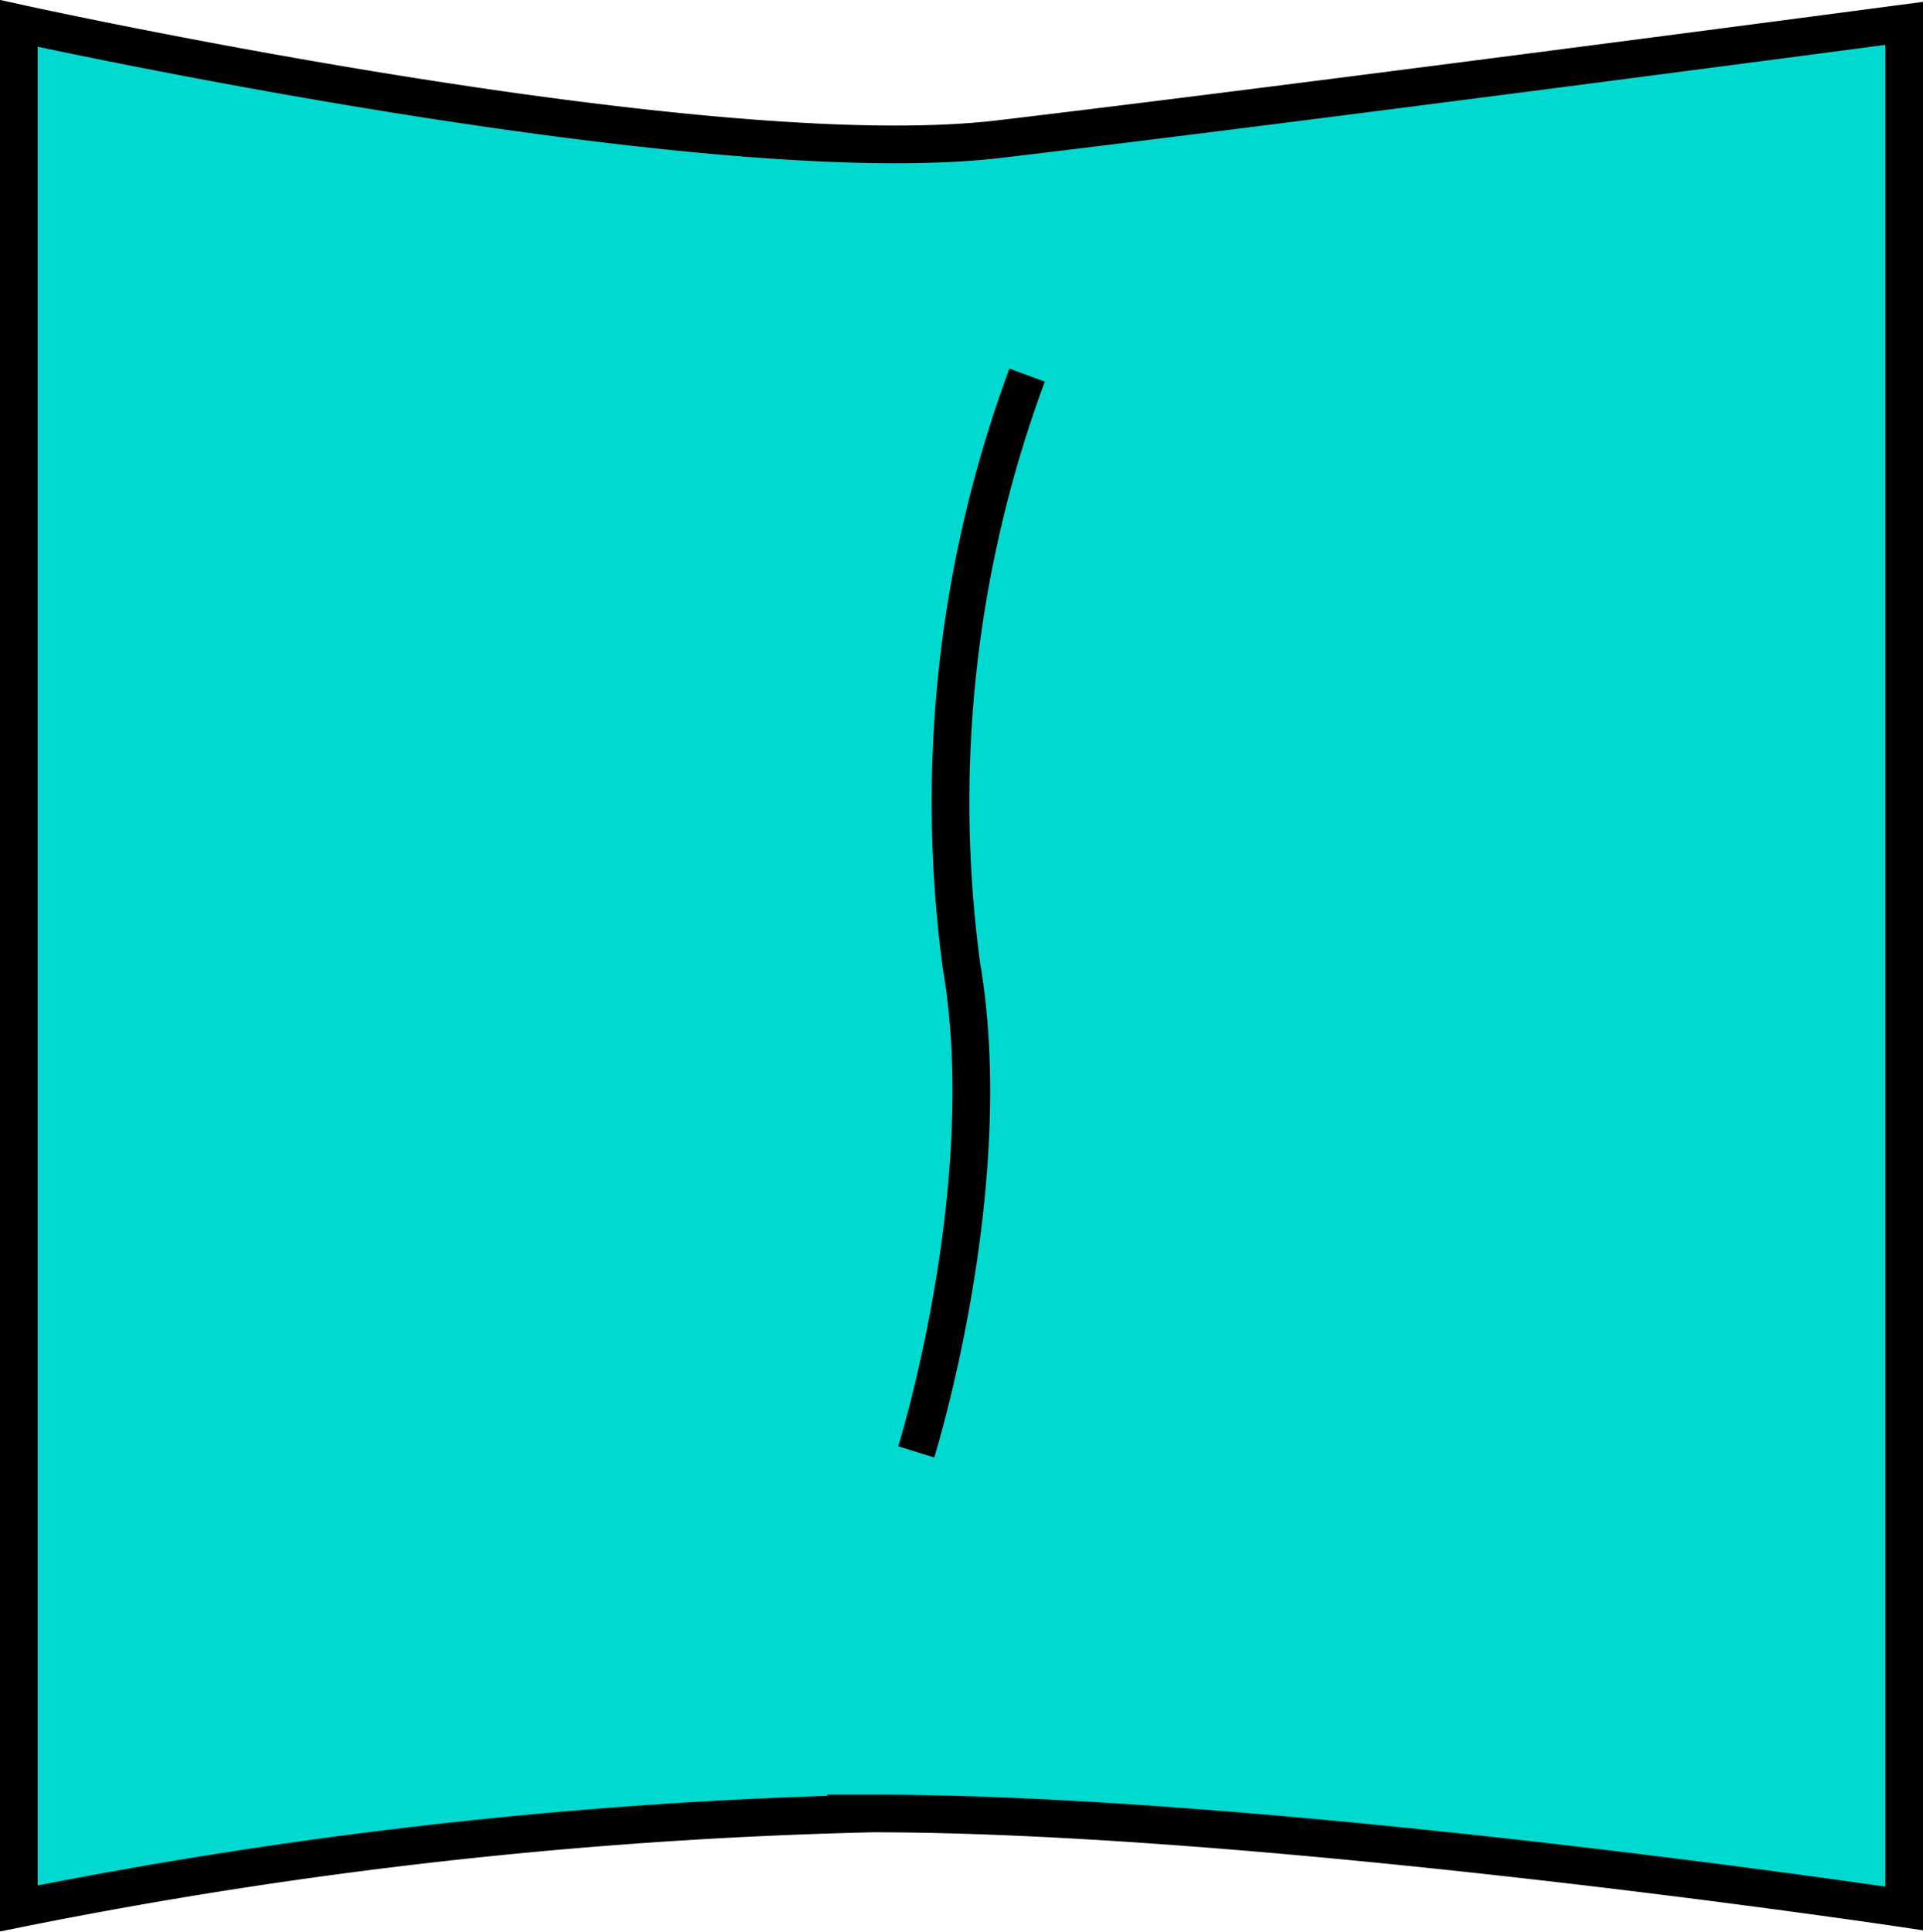 <svg id="Layer_1" data-name="Layer 1" xmlns="http://www.w3.org/2000/svg" viewBox="0 0 51 51.24"><defs><style>.cls-1{fill:#00d9cf;}.cls-1,.cls-2{stroke:#000;stroke-miterlimit:10;}.cls-2{fill:none;}</style></defs><path class="cls-1" d="M50,50s-16.8-2.52-27.37-2.52A130.48,130.48,0,0,0,0,50V0S18.15,4,26,3.07,50,0,50,0V50Z" transform="translate(0.5 0.62)"/><path class="cls-2" d="M26.74,9.33A32.6,32.6,0,0,0,25,25c1,5.85-1.2,12.89-1.2,12.89" transform="translate(0.5 0.62)"/></svg>